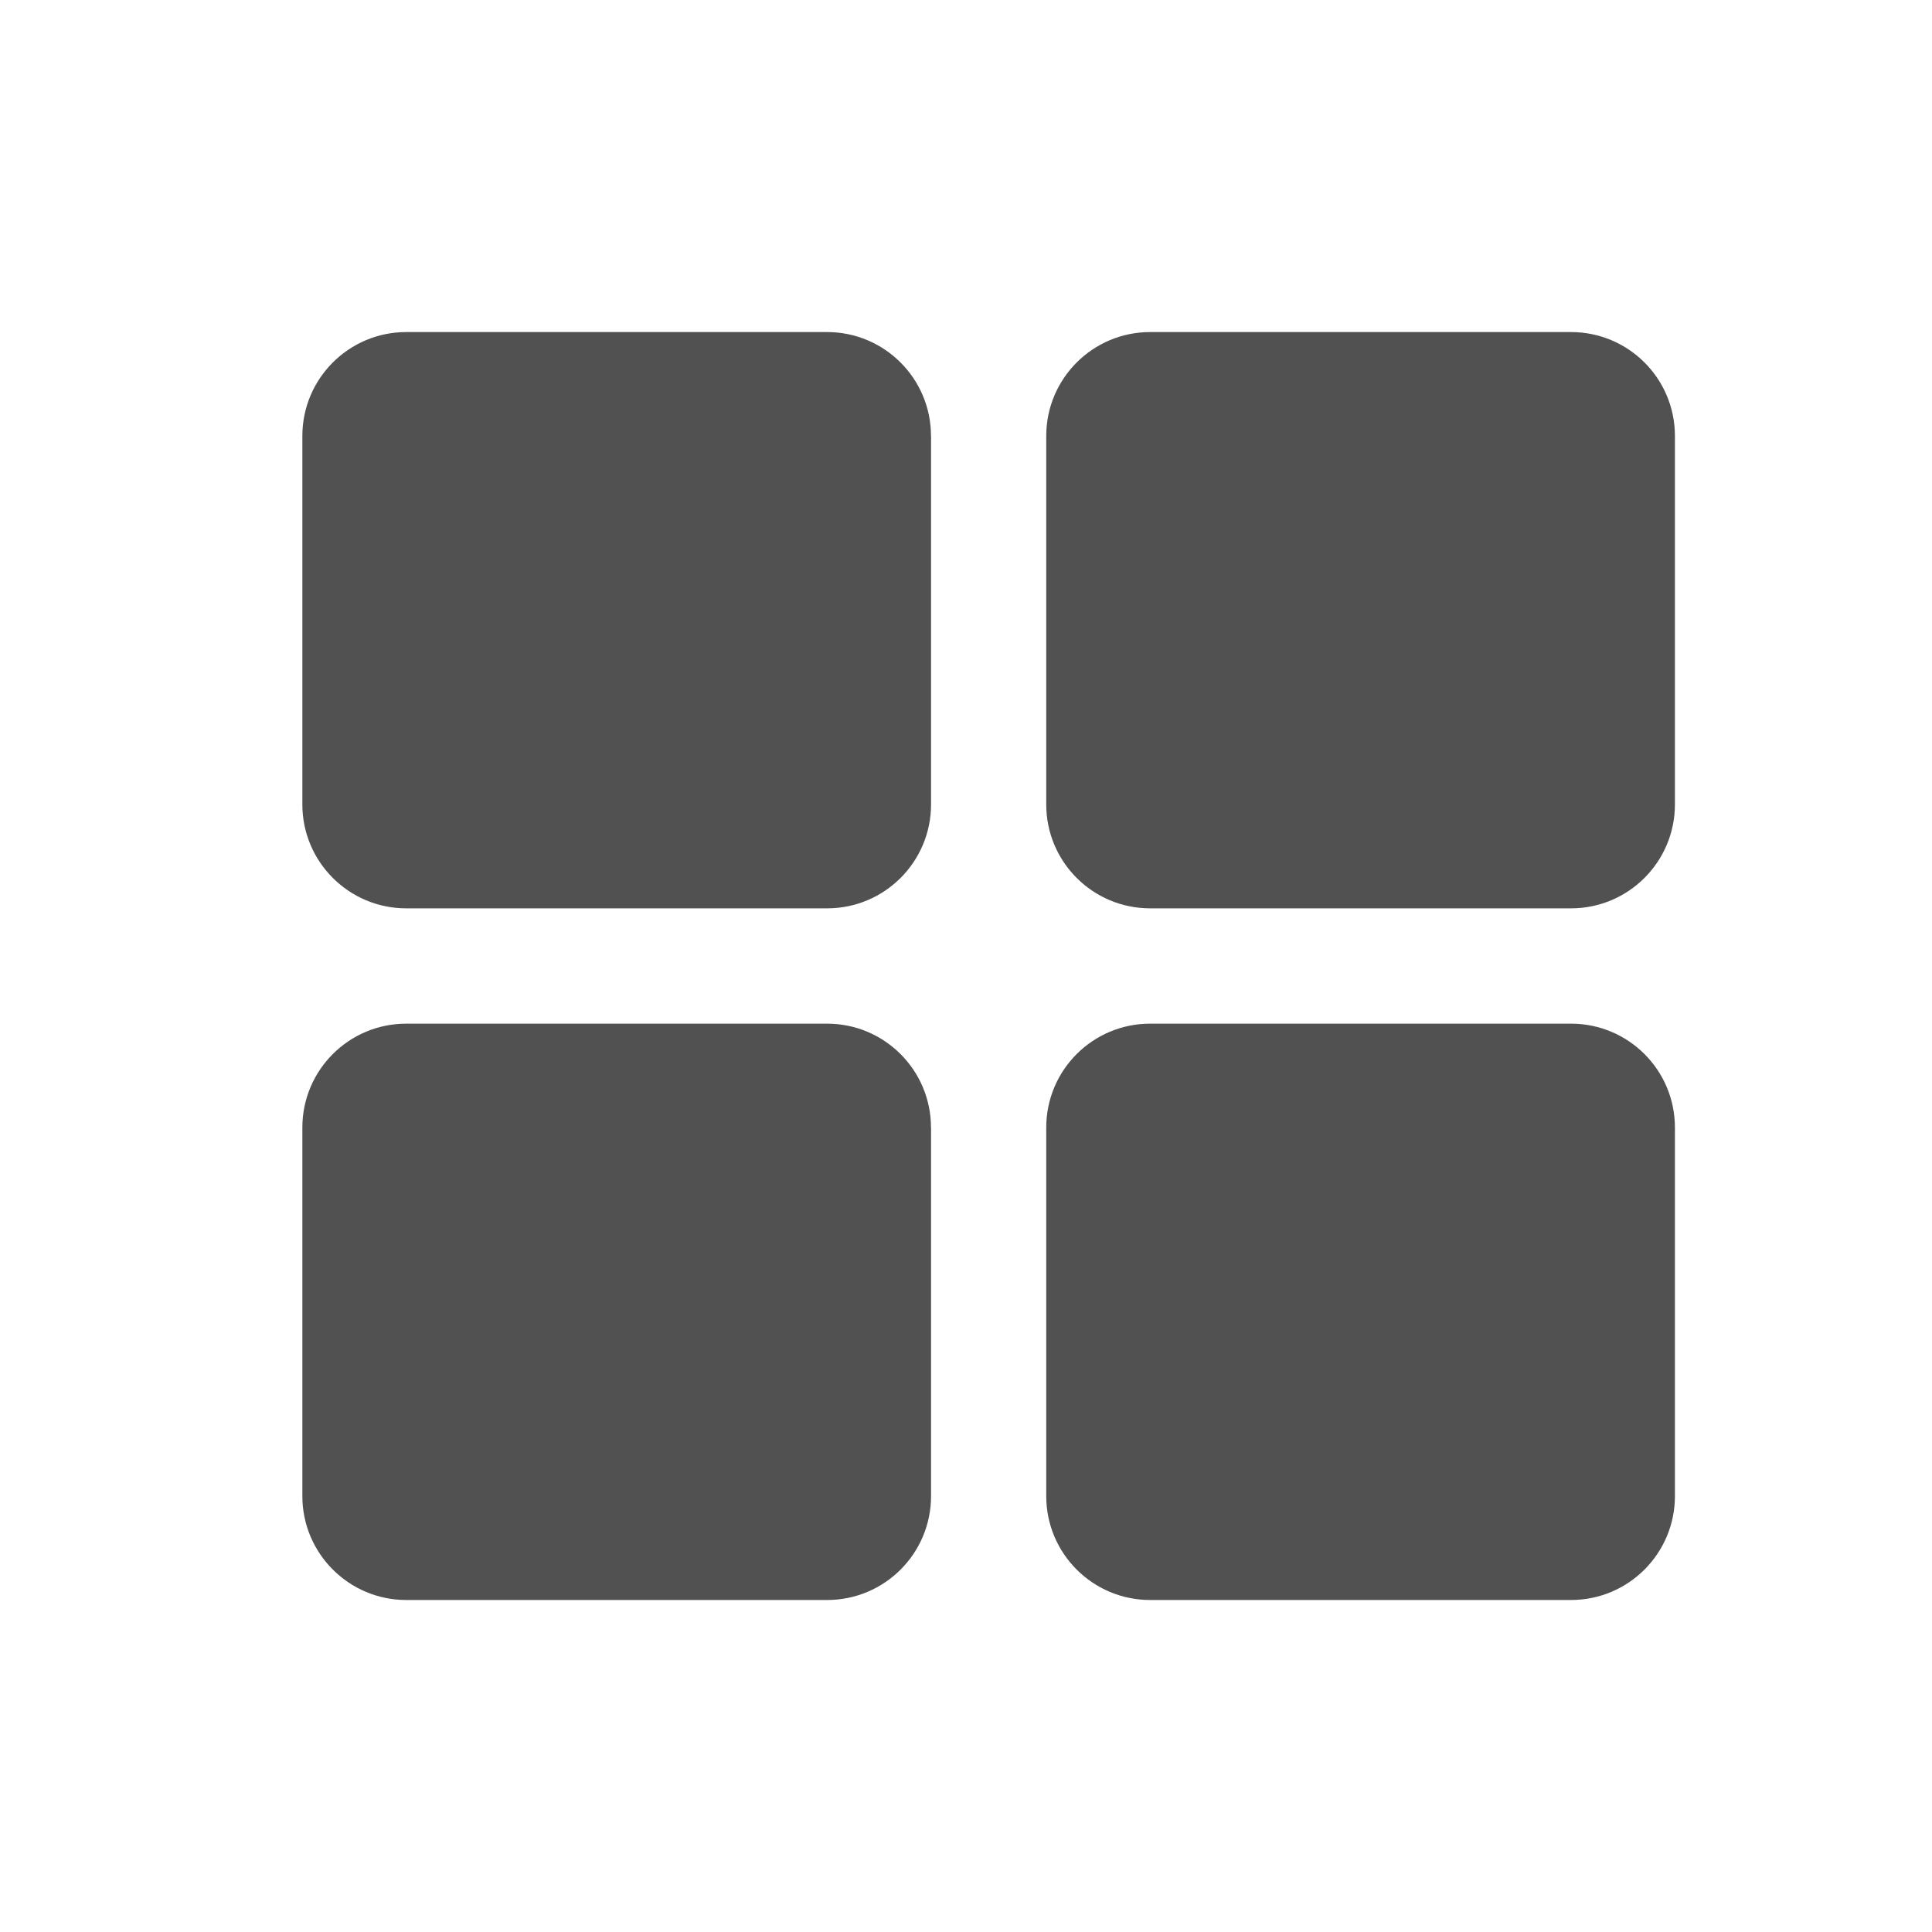 <?xml version="1.0" ?><!DOCTYPE svg  PUBLIC '-//W3C//DTD SVG 1.1//EN'  'http://www.w3.org/Graphics/SVG/1.1/DTD/svg11.dtd'>
<svg enable-background="new 0 0 32 32" height="32px" id="Layer_1" version="1.1" viewBox="0 0 32 32" width="32px" xml:space="preserve" xmlns="http://www.w3.org/2000/svg" ><g><path d="M15.42,7.221c0-0.951-0.771-1.721-1.721-1.721H6.729c-0.951,0-1.721,0.771-1.721,1.721v6.103   c0,0.951,0.771,1.721,1.721,1.721h6.971c0.951,0,1.721-0.771,1.721-1.721V7.221z" fill="#515151"/><path d="M27.742,7.221c0-0.951-0.77-1.721-1.721-1.721h-6.971c-0.951,0-1.721,0.771-1.721,1.721v6.103   c0,0.951,0.77,1.721,1.721,1.721h6.971c0.951,0,1.721-0.771,1.721-1.721V7.221z" fill="#515151"/><path d="M15.42,18.676c0-0.951-0.771-1.721-1.721-1.721H6.729c-0.951,0-1.721,0.77-1.721,1.721v6.104   c0,0.95,0.771,1.721,1.721,1.721h6.971c0.951,0,1.721-0.771,1.721-1.721V18.676z" fill="#515151"/><path d="M27.742,18.676c0-0.951-0.77-1.721-1.721-1.721h-6.971c-0.951,0-1.721,0.77-1.721,1.721v6.104   c0,0.95,0.77,1.721,1.721,1.721h6.971c0.951,0,1.721-0.771,1.721-1.721V18.676z" fill="#515151"/></g></svg>